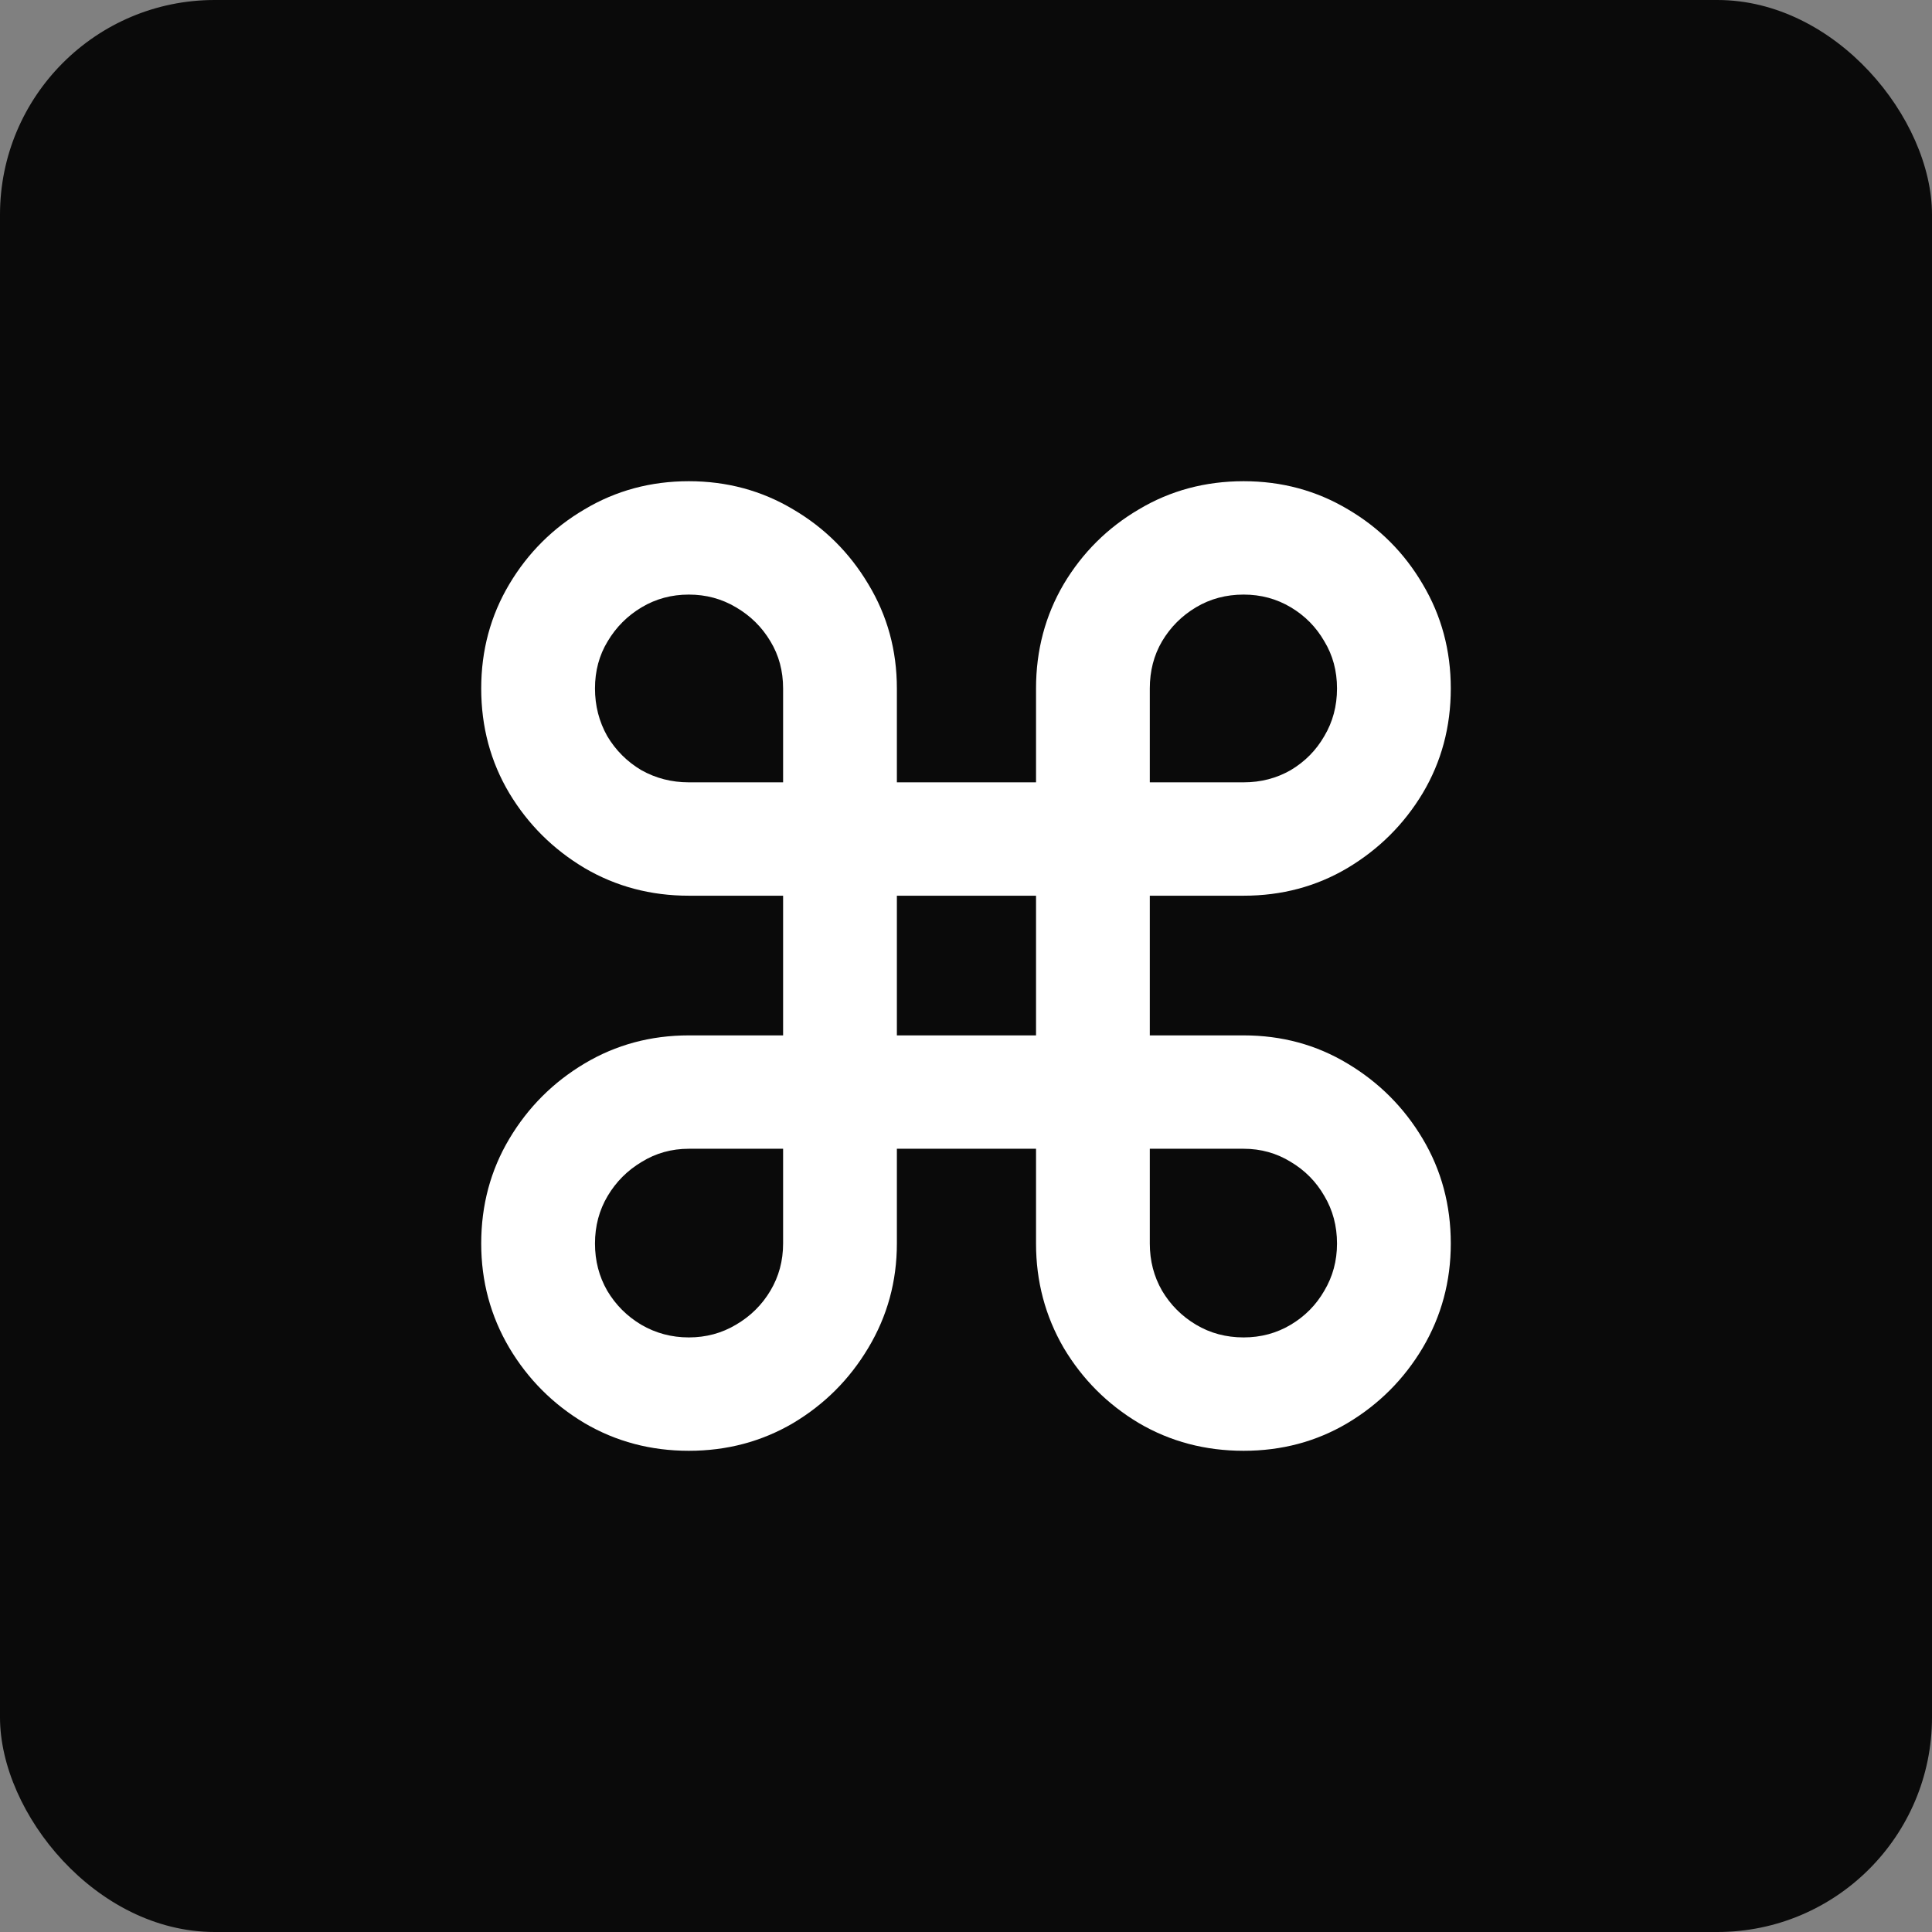 <svg width="1080" height="1080" viewBox="0 0 1080 1080" fill="none" xmlns="http://www.w3.org/2000/svg">
<rect x="0" y="0" width="1080" height="1080" fill="#808080" stroke="none"/>
<rect width="1080" height="1080" rx="120" fill="#0A0A0A"/>
<path d="M385.052 811C363.768 811 344.341 805.845 326.773 795.536C309.204 785.058 295.184 771.03 284.71 753.454C274.237 735.708 269 716.273 269 695.147C269 673.683 274.237 654.163 284.71 636.587C295.184 619.01 309.204 604.983 326.773 594.504C344.341 584.026 363.768 578.787 385.052 578.787H437.757V500.706H385.052C363.768 500.706 344.341 495.552 326.773 485.242C309.204 474.764 295.184 460.821 284.71 443.413C274.237 425.837 269 406.317 269 384.853C269 363.558 274.237 344.123 284.71 326.546C295.184 308.97 309.204 295.027 326.773 284.718C344.341 274.239 363.768 269 385.052 269C406.337 269 425.764 274.239 443.332 284.718C460.9 295.027 474.921 308.97 485.395 326.546C496.037 344.123 501.358 363.558 501.358 384.853V437.329H579.149V384.853C579.149 363.558 584.301 344.123 594.605 326.546C605.079 308.97 619.1 295.027 636.668 284.718C654.236 274.239 673.747 269 695.201 269C716.486 269 735.912 274.239 753.481 284.718C771.049 295.027 784.985 308.97 795.29 326.546C805.763 344.123 811 363.558 811 384.853C811 406.317 805.763 425.837 795.29 443.413C784.816 460.821 770.795 474.764 753.227 485.242C735.828 495.552 716.486 500.706 695.201 500.706H642.749V578.787H695.201C716.486 578.787 735.828 584.026 753.227 594.504C770.795 604.983 784.816 619.01 795.29 636.587C805.763 654.163 811 673.683 811 695.147C811 716.273 805.763 735.708 795.29 753.454C784.816 771.03 770.795 785.058 753.227 795.536C735.828 805.845 716.486 811 695.201 811C673.747 811 654.236 805.845 636.668 795.536C619.1 785.058 605.079 771.03 594.605 753.454C584.301 735.708 579.149 716.273 579.149 695.147V642.164H501.358V695.147C501.358 716.273 496.037 735.708 485.395 753.454C474.921 771.03 460.9 785.058 443.332 795.536C425.764 805.845 406.337 811 385.052 811ZM385.052 747.623C394.681 747.623 403.465 745.257 411.405 740.525C419.513 735.793 425.933 729.455 430.662 721.512C435.392 713.568 437.757 704.78 437.757 695.147V642.164H385.052C375.424 642.164 366.639 644.614 358.7 649.515C350.76 654.248 344.426 660.585 339.696 668.529C334.966 676.472 332.601 685.345 332.601 695.147C332.601 704.78 334.881 713.568 339.442 721.512C344.172 729.455 350.507 735.793 358.446 740.525C366.555 745.257 375.424 747.623 385.052 747.623ZM385.052 437.329H437.757V384.853C437.757 375.051 435.392 366.263 430.662 358.488C425.933 350.545 419.513 344.207 411.405 339.475C403.465 334.743 394.681 332.377 385.052 332.377C375.424 332.377 366.639 334.743 358.7 339.475C350.76 344.207 344.426 350.545 339.696 358.488C334.966 366.263 332.601 375.051 332.601 384.853C332.601 394.486 334.881 403.359 339.442 411.471C344.172 419.415 350.507 425.752 358.446 430.485C366.555 435.048 375.424 437.329 385.052 437.329ZM642.749 437.329H695.201C704.83 437.329 713.614 435.048 721.553 430.485C729.493 425.752 735.743 419.415 740.304 411.471C745.034 403.528 747.399 394.655 747.399 384.853C747.399 375.051 745.034 366.263 740.304 358.488C735.743 350.545 729.493 344.207 721.553 339.475C713.614 334.743 704.83 332.377 695.201 332.377C685.403 332.377 676.535 334.743 668.595 339.475C660.656 344.207 654.321 350.545 649.591 358.488C645.03 366.263 642.749 375.051 642.749 384.853V437.329ZM695.201 747.623C704.83 747.623 713.614 745.257 721.553 740.525C729.493 735.793 735.743 729.455 740.304 721.512C745.034 713.568 747.399 704.78 747.399 695.147C747.399 685.345 745.034 676.472 740.304 668.529C735.743 660.585 729.493 654.248 721.553 649.515C713.614 644.614 704.83 642.164 695.201 642.164H642.749V695.147C642.749 704.78 645.03 713.568 649.591 721.512C654.321 729.455 660.656 735.793 668.595 740.525C676.535 745.257 685.403 747.623 695.201 747.623ZM501.358 578.787H579.149V500.706H501.358V578.787Z" fill="white"/>
</svg>
